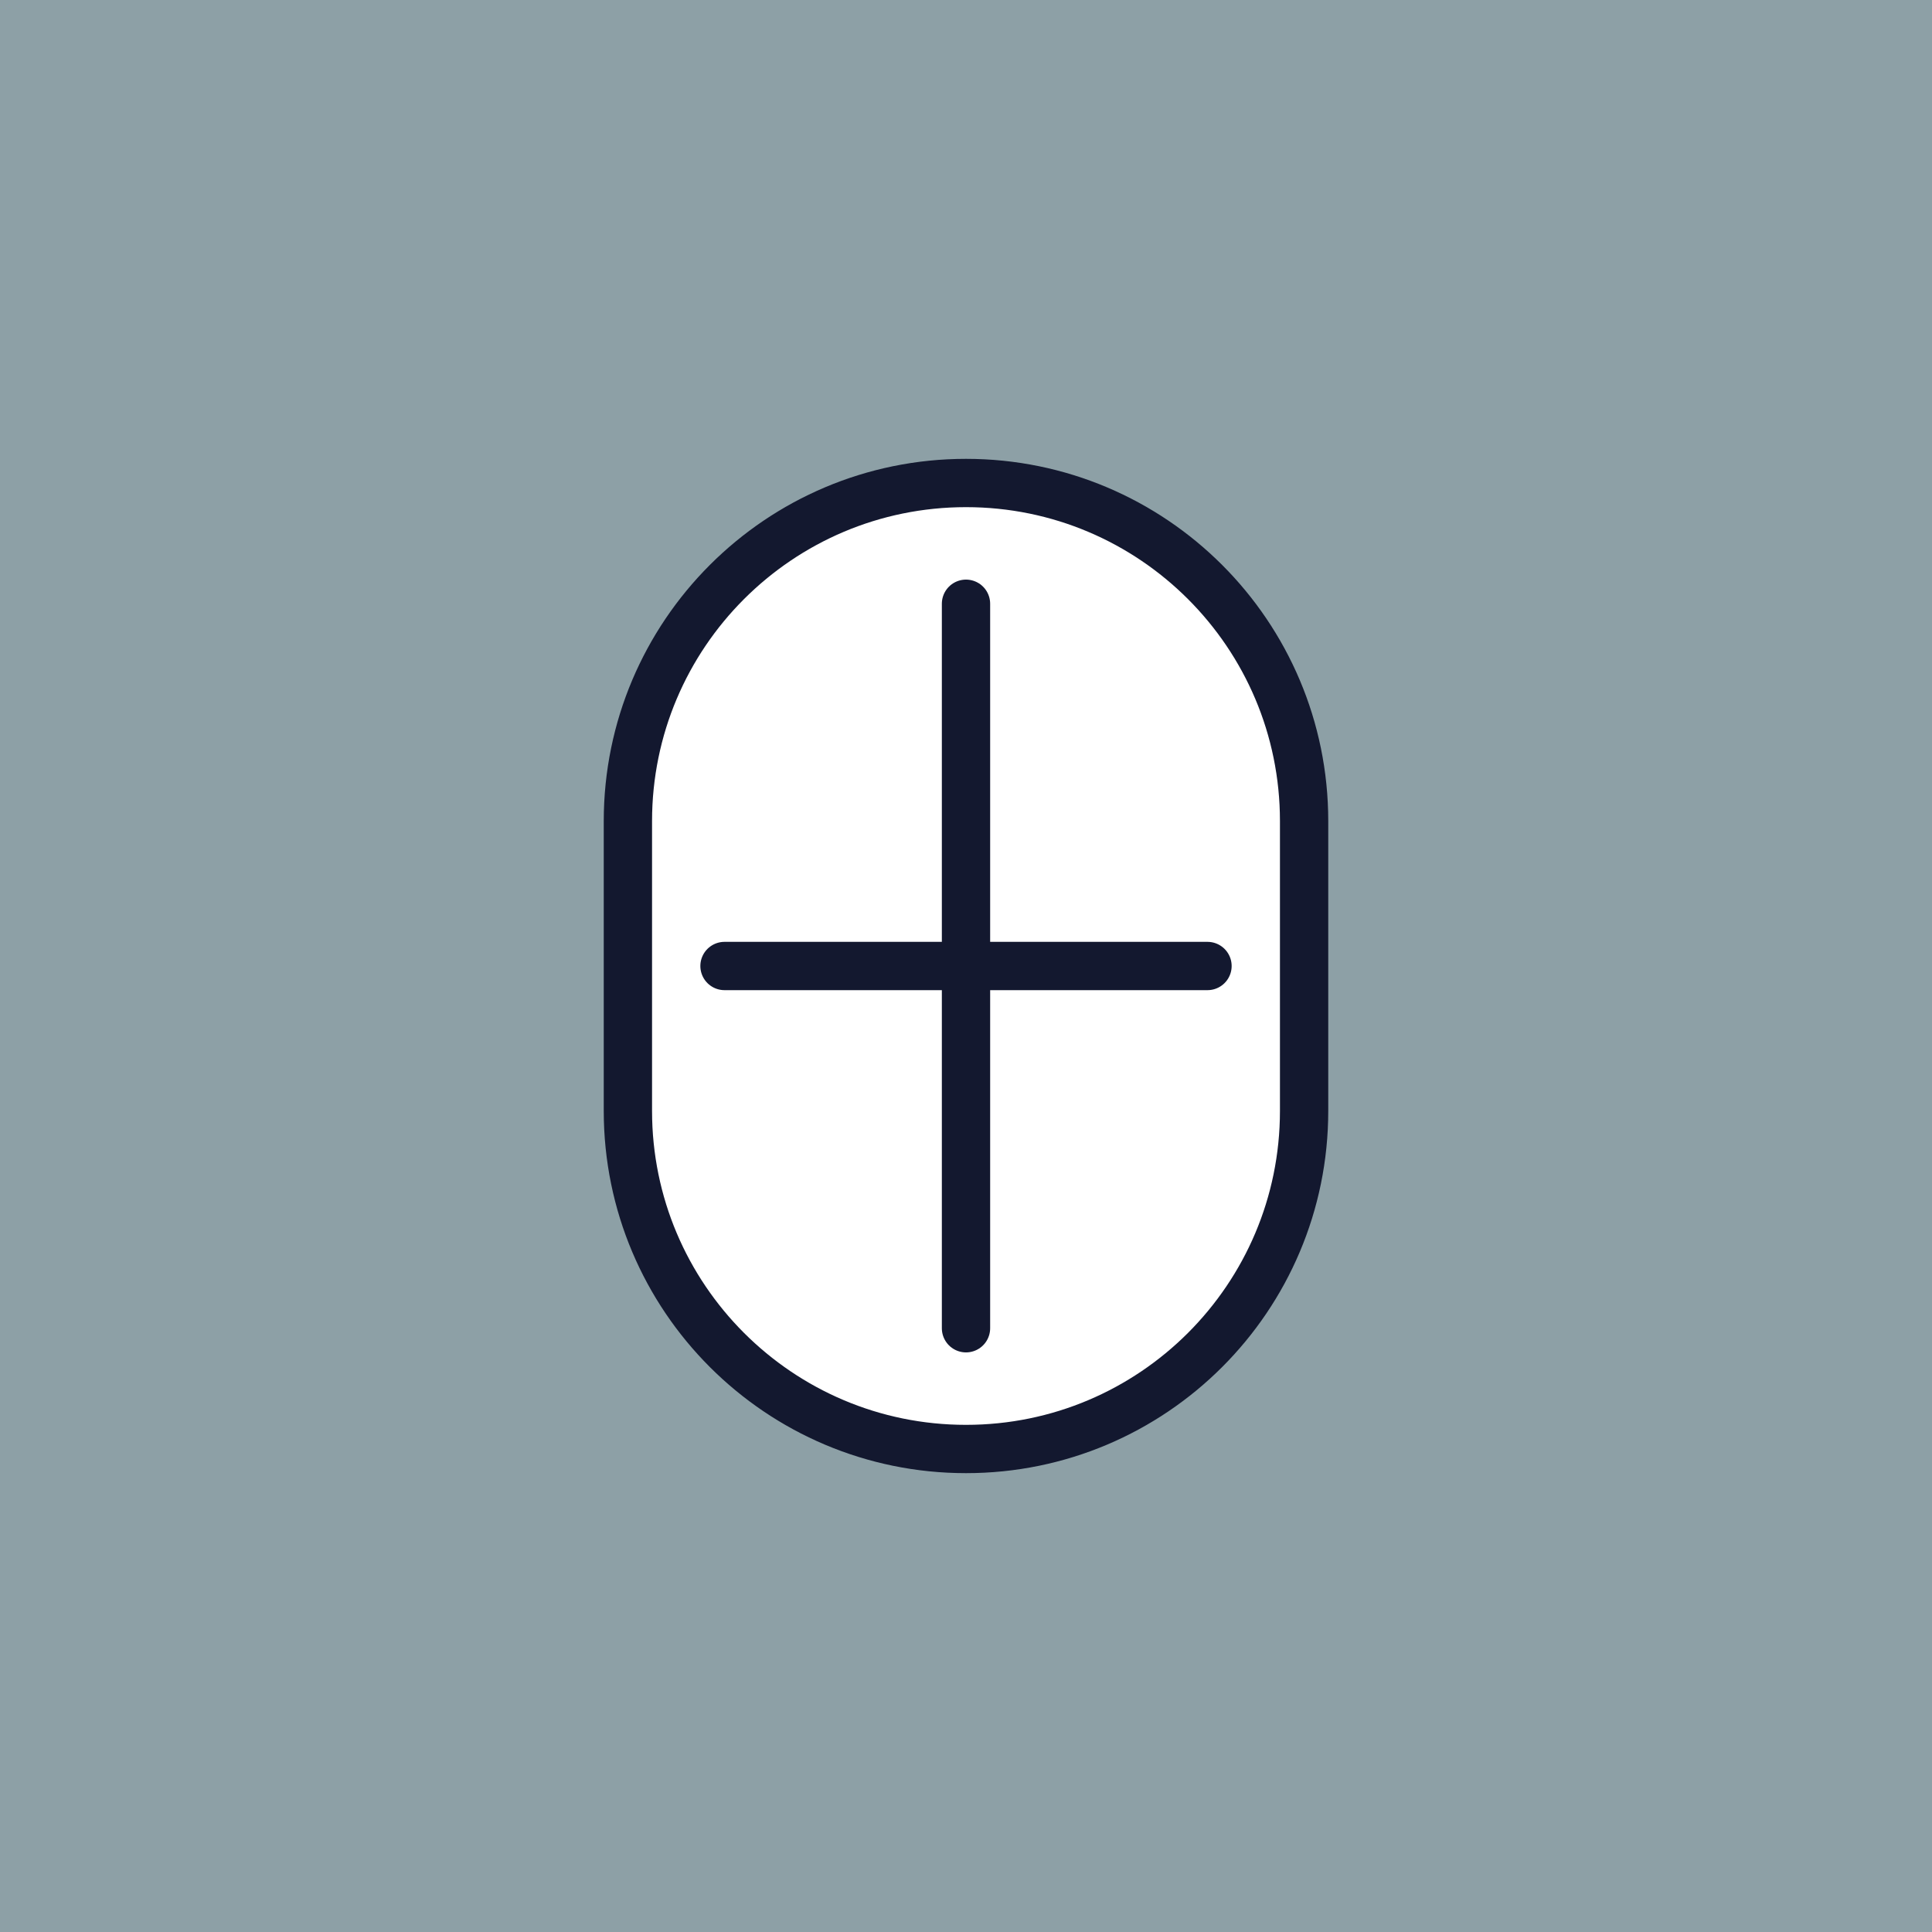 <svg xmlns="http://www.w3.org/2000/svg" width="80" height="80" viewBox="0 0 80 80" fill="none">
<rect x="0" y="0" width="80" height="80" fill="#808080" stroke="none"/>
<rect width="80" height="80" fill="#AAEAFF" fill-opacity="0.3"/>
<path d="M40 20C32.268 20 26 26.268 26 34V46C26 53.732 32.268 60 40 60C47.732 60 54 53.732 54 46V34C54 26.268 47.732 20 40 20Z" fill="white" stroke="#13182F" stroke-width="2"/>
<path d="M40 25V55" stroke="#13182F" stroke-width="2" stroke-linecap="round"/>
<path d="M30 40H50" stroke="#13182F" stroke-width="2" stroke-linecap="round"/>
</svg>

